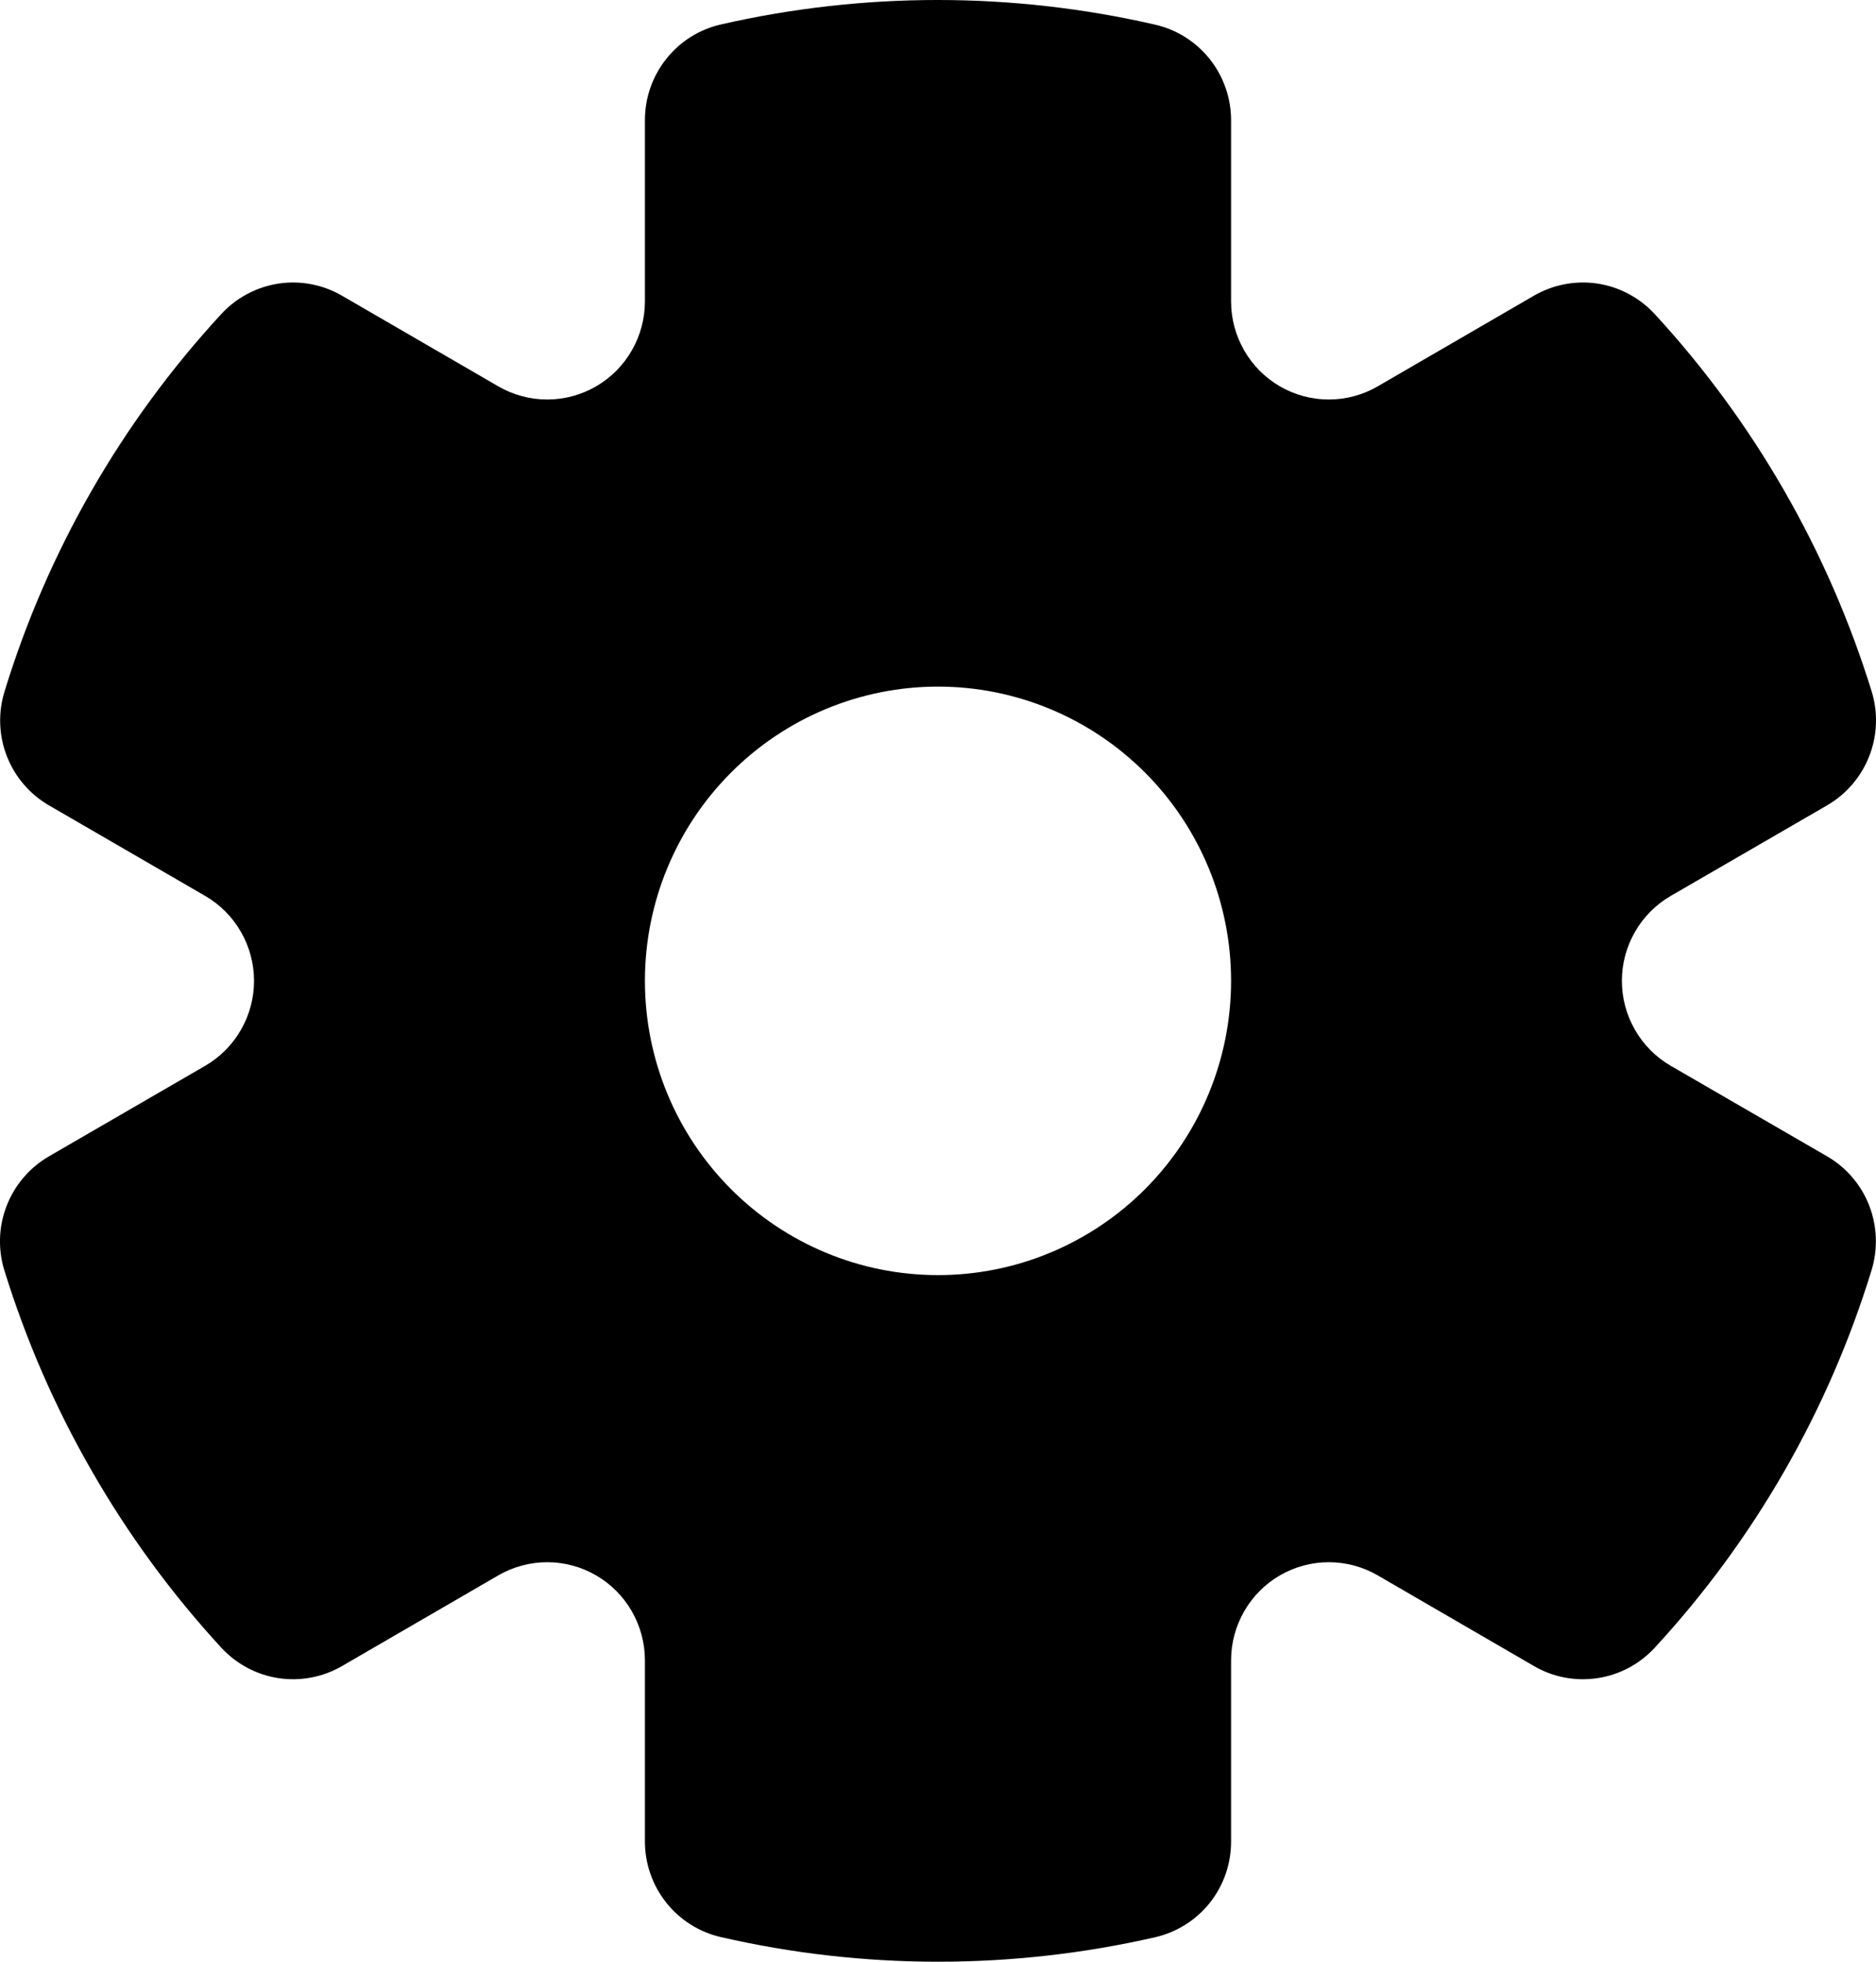 <?xml version="1.0" encoding="UTF-8" standalone="no"?><svg width='22' height='23' viewBox='0 0 22 23' fill='currentColor' xmlns='http://www.w3.org/2000/svg'>
<path fill-rule='evenodd' clip-rule='evenodd' d='M7.563 1.408C7.563 1.147 7.651 0.895 7.813 0.691C7.974 0.487 8.2 0.345 8.453 0.287C10.129 -0.096 11.87 -0.096 13.546 0.289C13.799 0.347 14.025 0.489 14.187 0.693C14.349 0.897 14.437 1.15 14.437 1.41V3.534C14.437 3.736 14.49 3.934 14.591 4.109C14.691 4.284 14.836 4.429 15.01 4.53C15.184 4.631 15.382 4.684 15.583 4.684C15.784 4.684 15.982 4.631 16.156 4.53L17.99 3.466C18.215 3.336 18.478 3.286 18.735 3.325C18.991 3.364 19.227 3.49 19.404 3.681C20.57 4.947 21.439 6.459 21.949 8.106C22.026 8.355 22.016 8.623 21.921 8.865C21.826 9.108 21.652 9.311 21.427 9.442L19.593 10.504C19.419 10.605 19.274 10.75 19.174 10.925C19.073 11.1 19.02 11.298 19.02 11.5C19.02 11.702 19.073 11.9 19.174 12.075C19.274 12.25 19.419 12.395 19.593 12.496L21.426 13.557C21.651 13.687 21.825 13.89 21.92 14.133C22.014 14.376 22.024 14.643 21.948 14.892C21.442 16.541 20.572 18.055 19.404 19.32C19.227 19.511 18.991 19.637 18.734 19.675C18.477 19.714 18.215 19.665 17.99 19.534L16.156 18.47C15.982 18.369 15.784 18.316 15.583 18.316C15.382 18.316 15.184 18.369 15.01 18.47C14.836 18.571 14.691 18.716 14.591 18.891C14.49 19.066 14.437 19.264 14.437 19.466V21.593C14.437 21.854 14.349 22.106 14.187 22.31C14.025 22.513 13.799 22.655 13.546 22.713C11.87 23.096 10.129 23.096 8.453 22.711C8.2 22.653 7.974 22.51 7.813 22.307C7.651 22.103 7.563 21.85 7.563 21.59V19.466C7.563 19.264 7.51 19.066 7.409 18.891C7.309 18.716 7.164 18.571 6.99 18.47C6.816 18.369 6.618 18.316 6.417 18.316C6.216 18.316 6.018 18.369 5.844 18.47L4.01 19.534C3.785 19.664 3.522 19.714 3.265 19.675C3.009 19.636 2.772 19.51 2.596 19.319C2.015 18.688 1.506 17.994 1.078 17.249C0.649 16.505 0.305 15.715 0.051 14.894C-0.026 14.645 -0.016 14.377 0.079 14.135C0.174 13.892 0.348 13.689 0.573 13.558L2.406 12.496C2.58 12.395 2.725 12.25 2.825 12.075C2.926 11.9 2.979 11.702 2.979 11.5C2.979 11.298 2.926 11.1 2.825 10.925C2.725 10.75 2.58 10.605 2.406 10.504L0.575 9.443C0.35 9.313 0.176 9.11 0.081 8.867C-0.014 8.625 -0.024 8.357 0.053 8.108C0.558 6.459 1.428 4.946 2.596 3.681C2.772 3.49 3.008 3.365 3.265 3.325C3.522 3.286 3.784 3.336 4.009 3.466L5.844 4.53C6.018 4.631 6.216 4.684 6.417 4.684C6.618 4.684 6.816 4.631 6.99 4.53C7.164 4.429 7.309 4.284 7.409 4.109C7.51 3.934 7.563 3.736 7.563 3.534V1.407V1.408ZM11 14.95C11.912 14.95 12.786 14.586 13.431 13.939C14.075 13.292 14.437 12.415 14.437 11.5C14.437 10.585 14.075 9.708 13.431 9.061C12.786 8.414 11.912 8.05 11 8.05C10.088 8.05 9.214 8.414 8.57 9.061C7.925 9.708 7.563 10.585 7.563 11.5C7.563 12.415 7.925 13.292 8.57 13.939C9.214 14.586 10.088 14.95 11 14.95Z' />
</svg>
